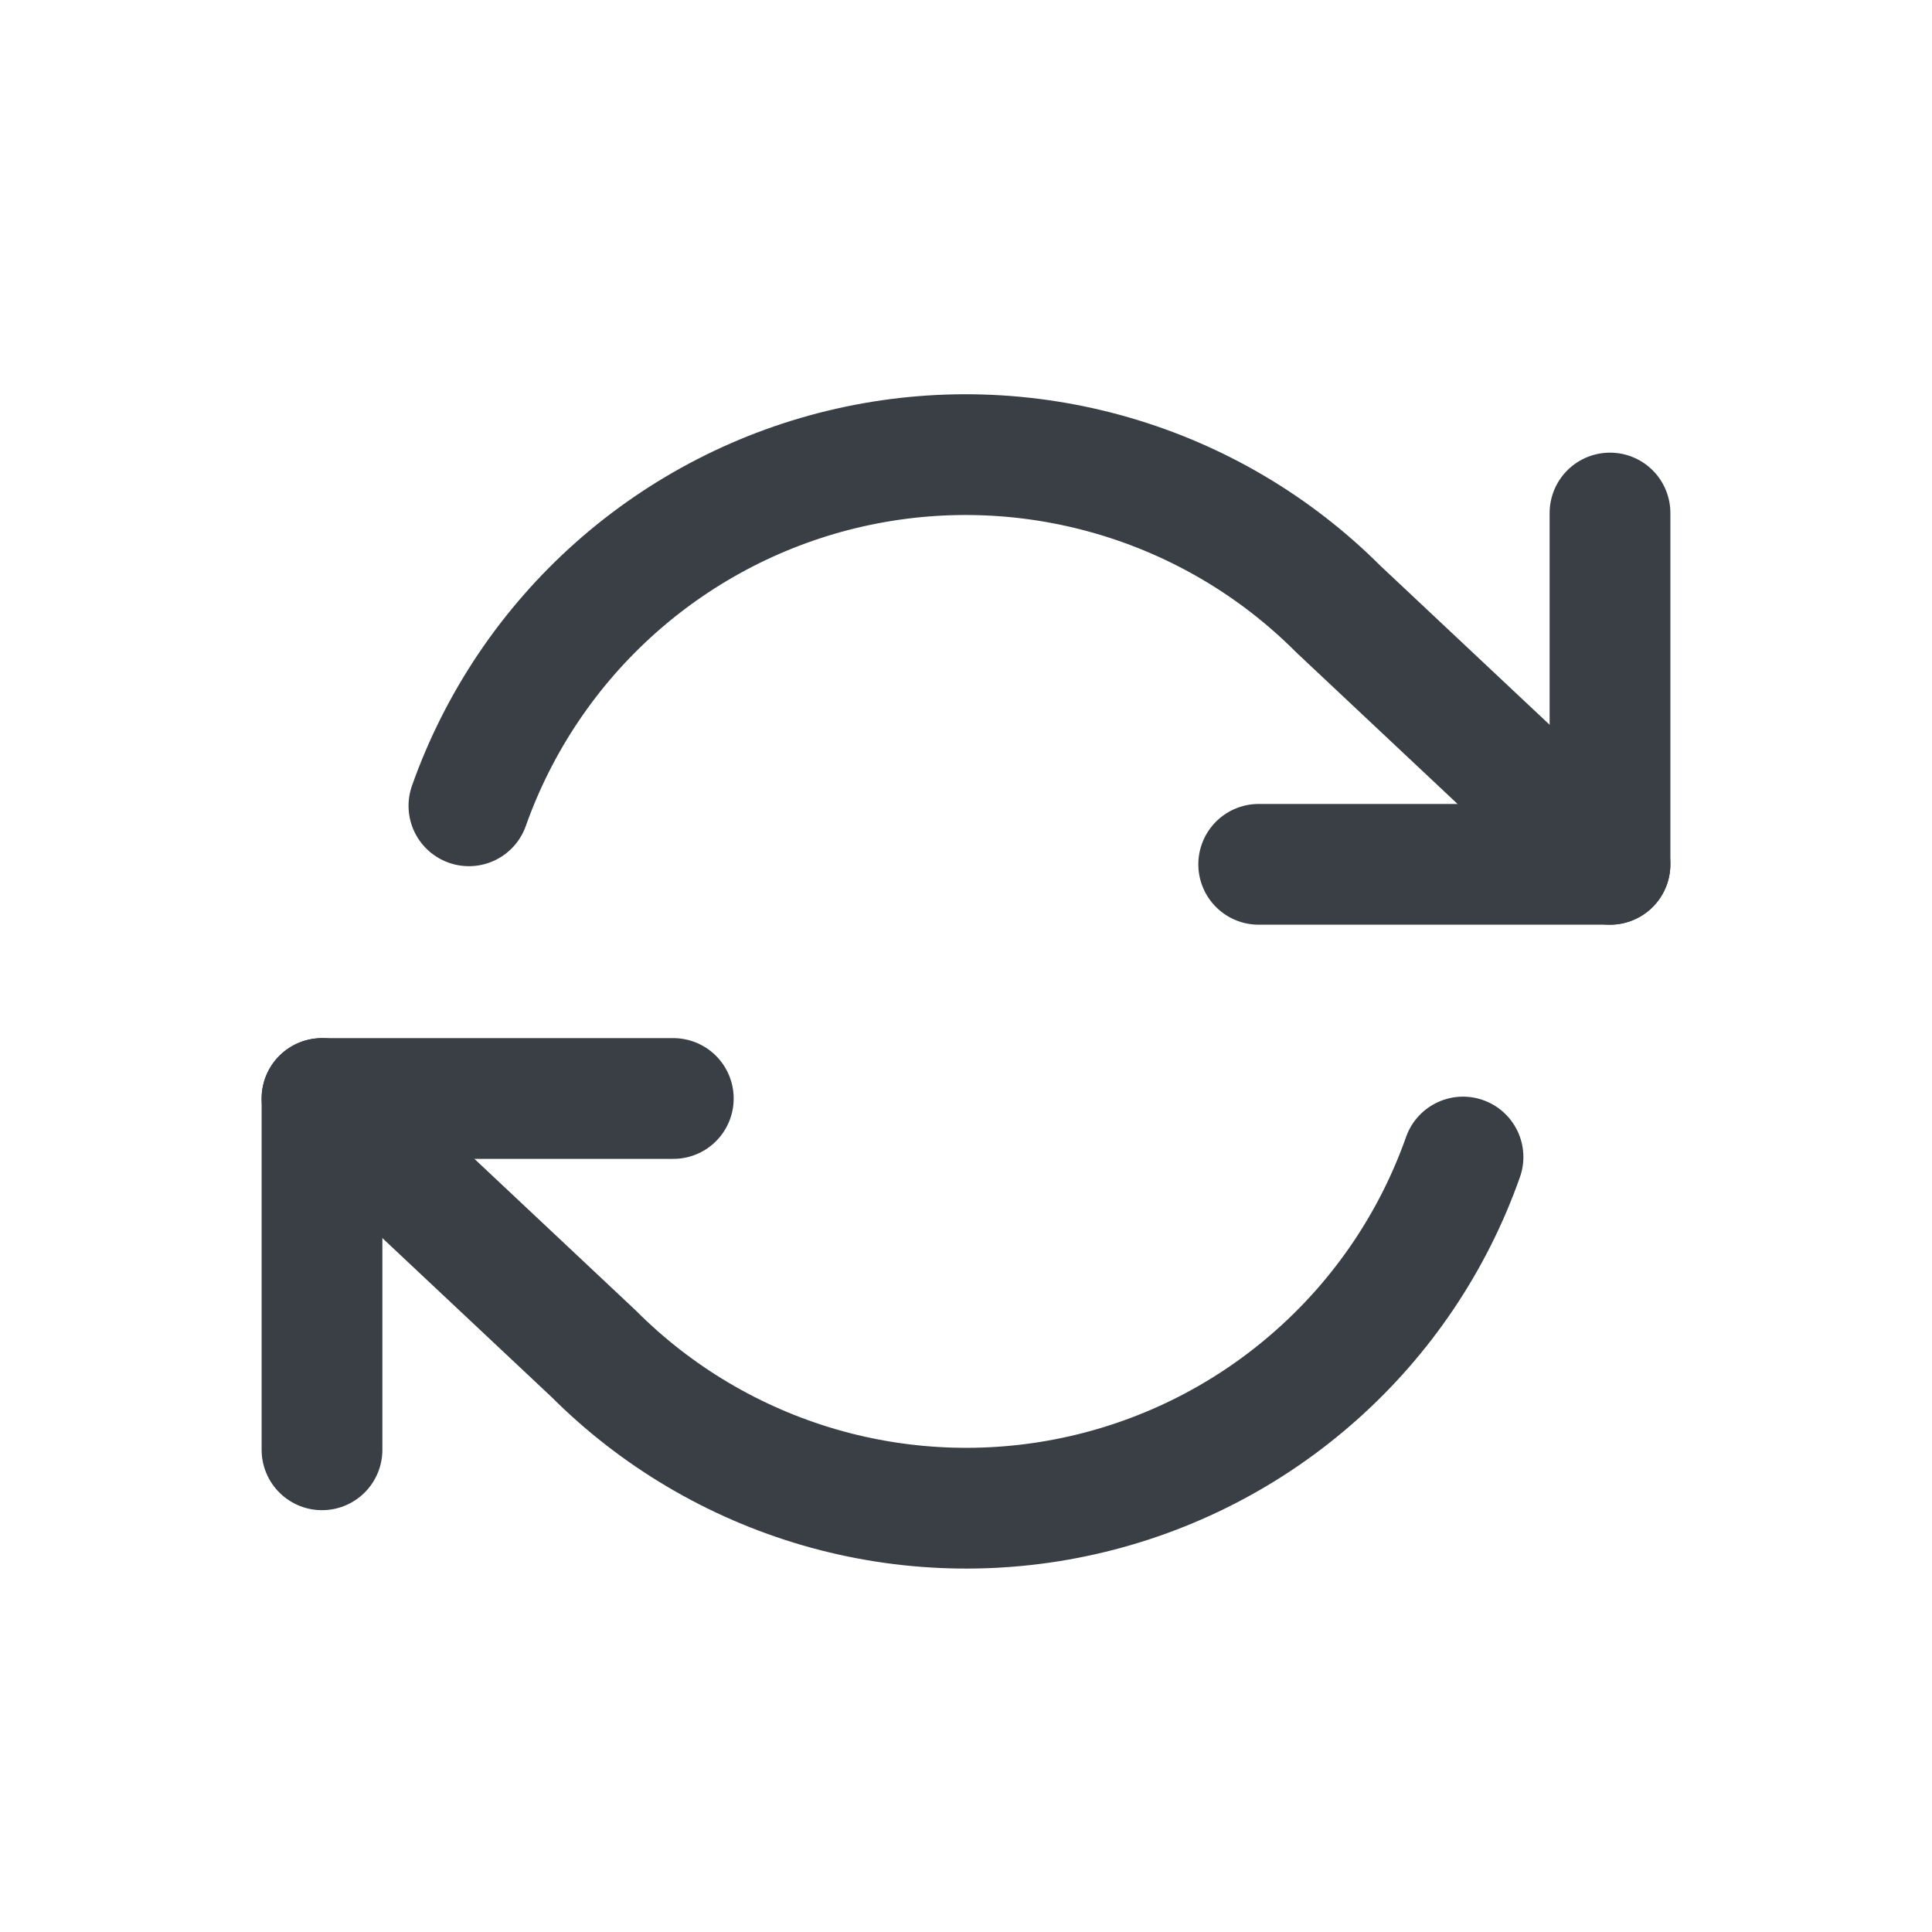 <svg width="24" height="24" viewBox="0 0 24 24" fill="none" xmlns="http://www.w3.org/2000/svg">
<path d="M20 6.373V10.737H15.636" stroke="#393F44" stroke-width="1.5" stroke-linecap="round" stroke-linejoin="round"/>
<path d="M4 18.01V13.646H8.364" stroke="#393F44" stroke-width="1.5" stroke-linecap="round" stroke-linejoin="round"/>
<path d="M5.825 10.01C6.194 8.968 6.821 8.036 7.648 7.301C8.474 6.567 9.473 6.053 10.552 5.809C11.63 5.565 12.752 5.598 13.815 5.906C14.877 6.213 15.844 6.784 16.625 7.566L20 10.737M4 13.646L7.375 16.817C8.156 17.599 9.123 18.17 10.185 18.478C11.247 18.785 12.37 18.818 13.448 18.574C14.527 18.33 15.526 17.817 16.352 17.082C17.179 16.348 17.806 15.416 18.174 14.373" stroke="#393F44" stroke-width="1.5" stroke-linecap="round" stroke-linejoin="round"/>
</svg>
